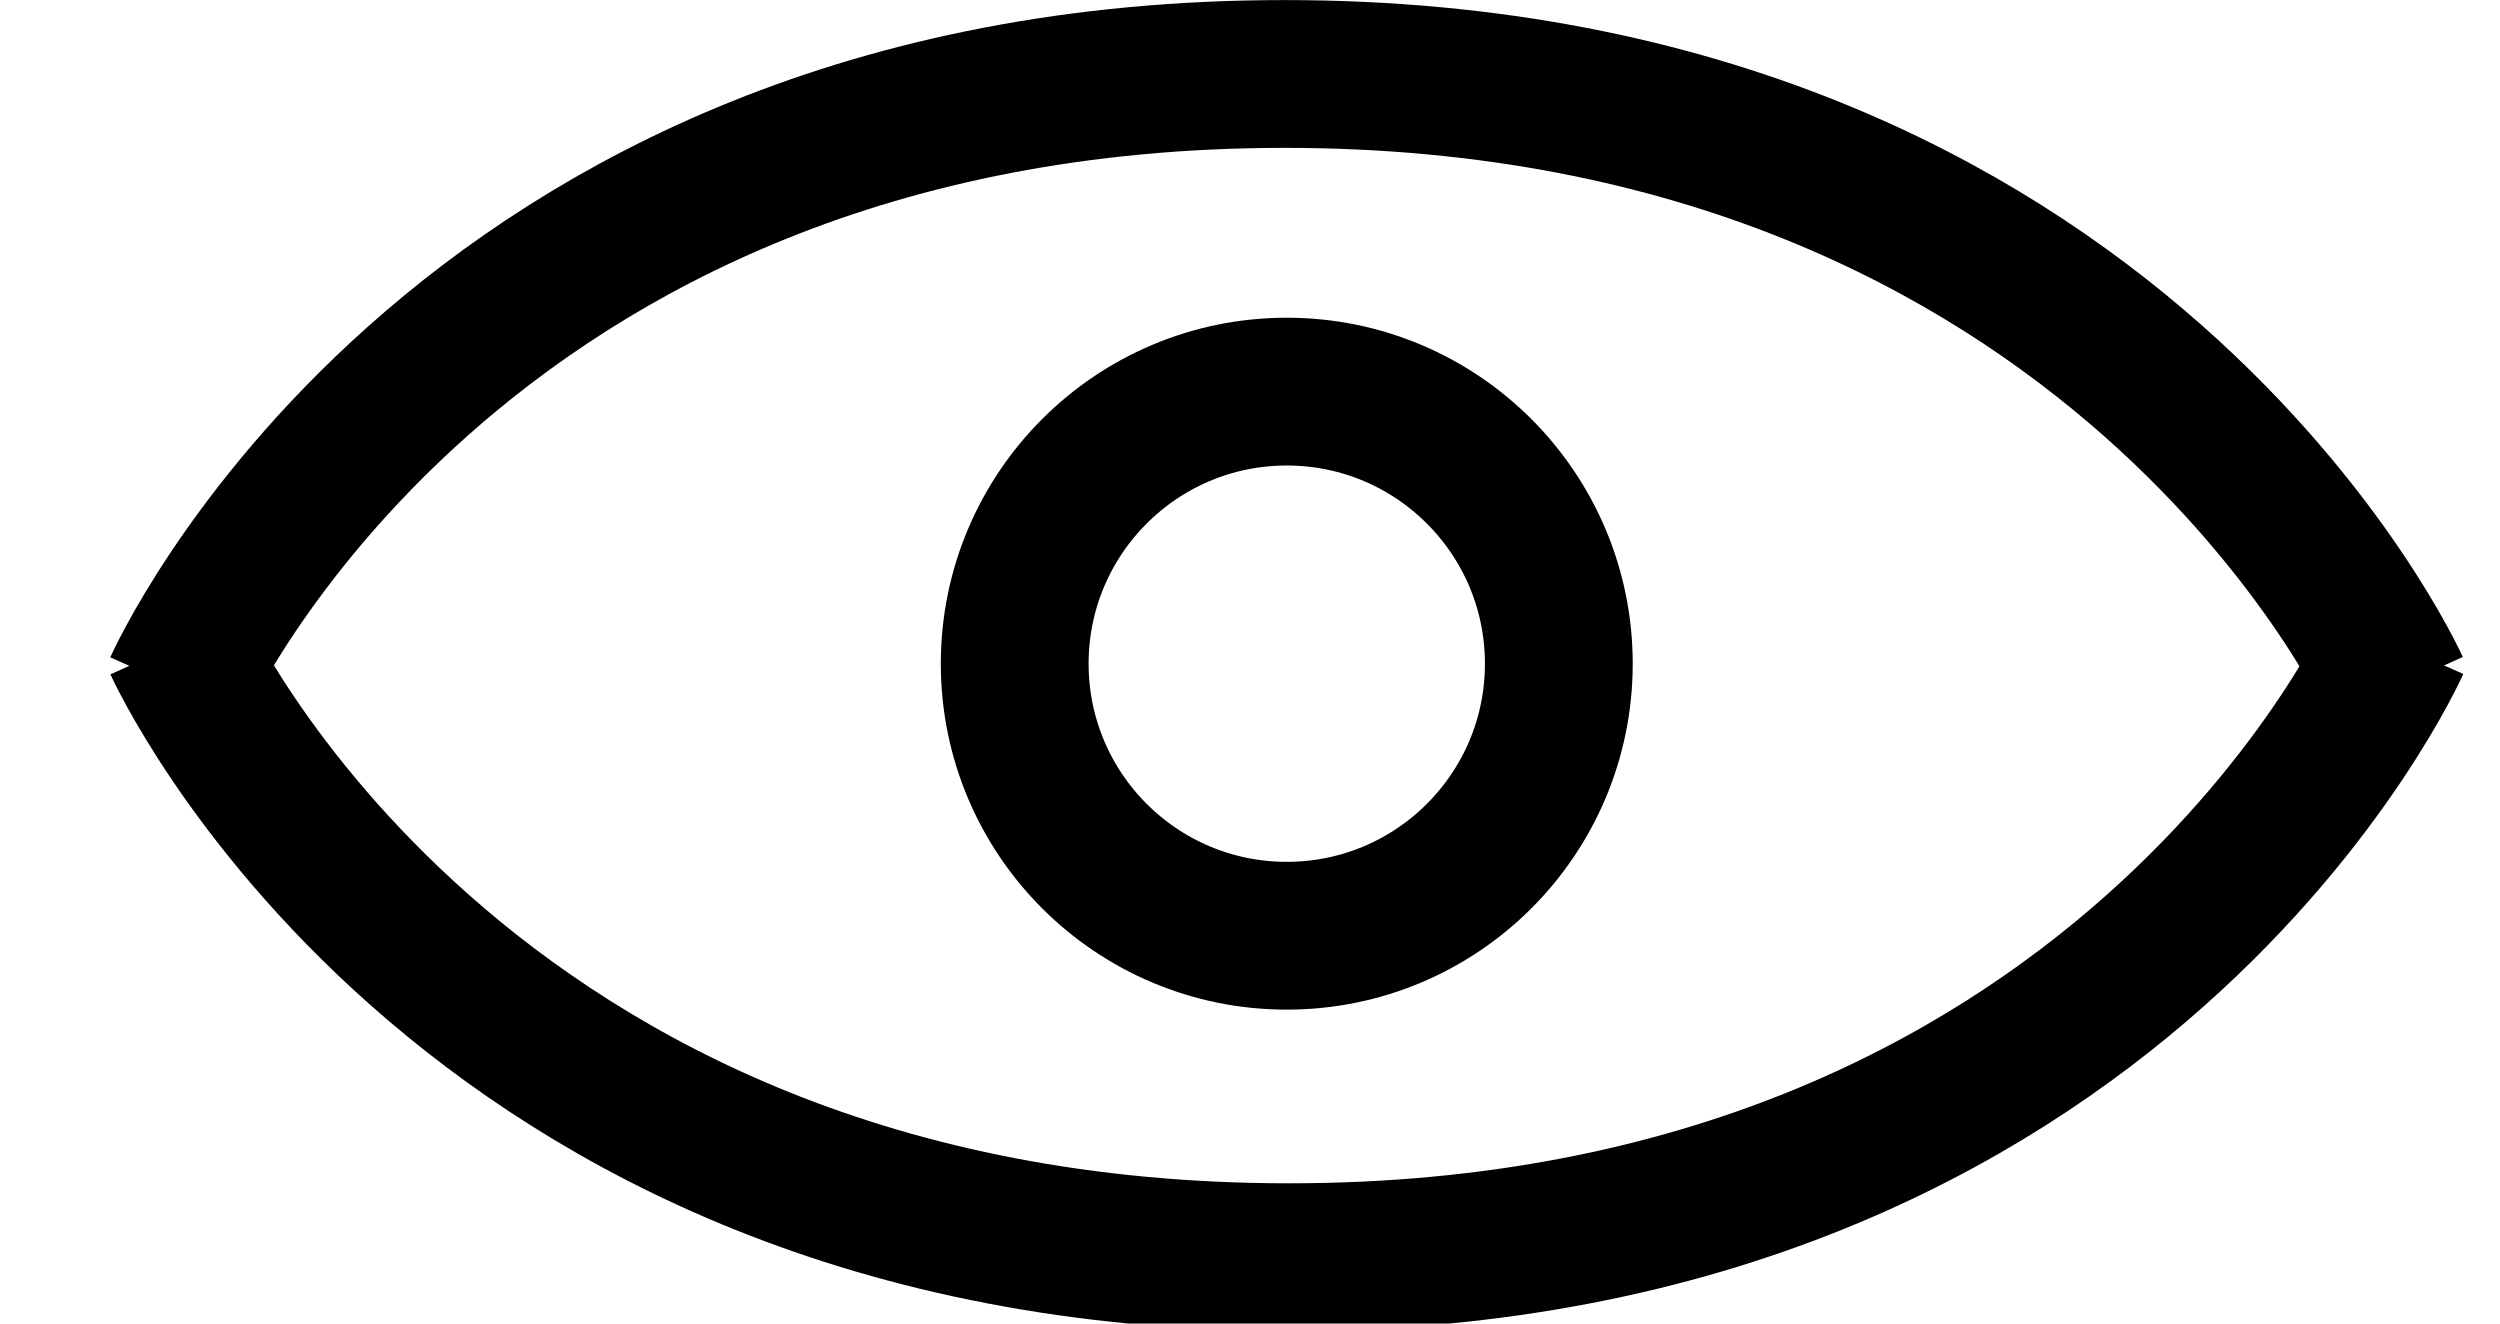 <svg width="17" height="9" viewBox="0 0 17 9" fill="none" xmlns="http://www.w3.org/2000/svg">
<g id="quick-view.svg" clip-path="url(#clip0_5_5594)">
<g id="Group">
<path id="Vector" d="M1.209 4.674C1.209 4.674 3.062 0.503 8.735 0.503C14.409 0.503 16.289 4.674 16.289 4.674" stroke="black" stroke-width="1.005"/>
<path id="Vector_2" d="M16.291 4.379C16.291 4.379 14.439 8.549 8.764 8.549C3.09 8.549 1.209 4.379 1.209 4.379" stroke="black" stroke-width="1.005"/>
<g id="Group_2">
<path id="Vector_3" d="M8.75 6.363C9.772 6.363 10.6 5.535 10.6 4.513C10.6 3.492 9.772 2.663 8.75 2.663C7.728 2.663 6.9 3.492 6.9 4.513C6.9 5.535 7.728 6.363 8.75 6.363Z" stroke="black" stroke-width="1.005"/>
</g>
</g>
</g>
<defs>
<clipPath id="clip0_5_5594">
<rect width="16" height="9.052" fill="white" transform="translate(0.75)"/>
</clipPath>
</defs>
</svg>
